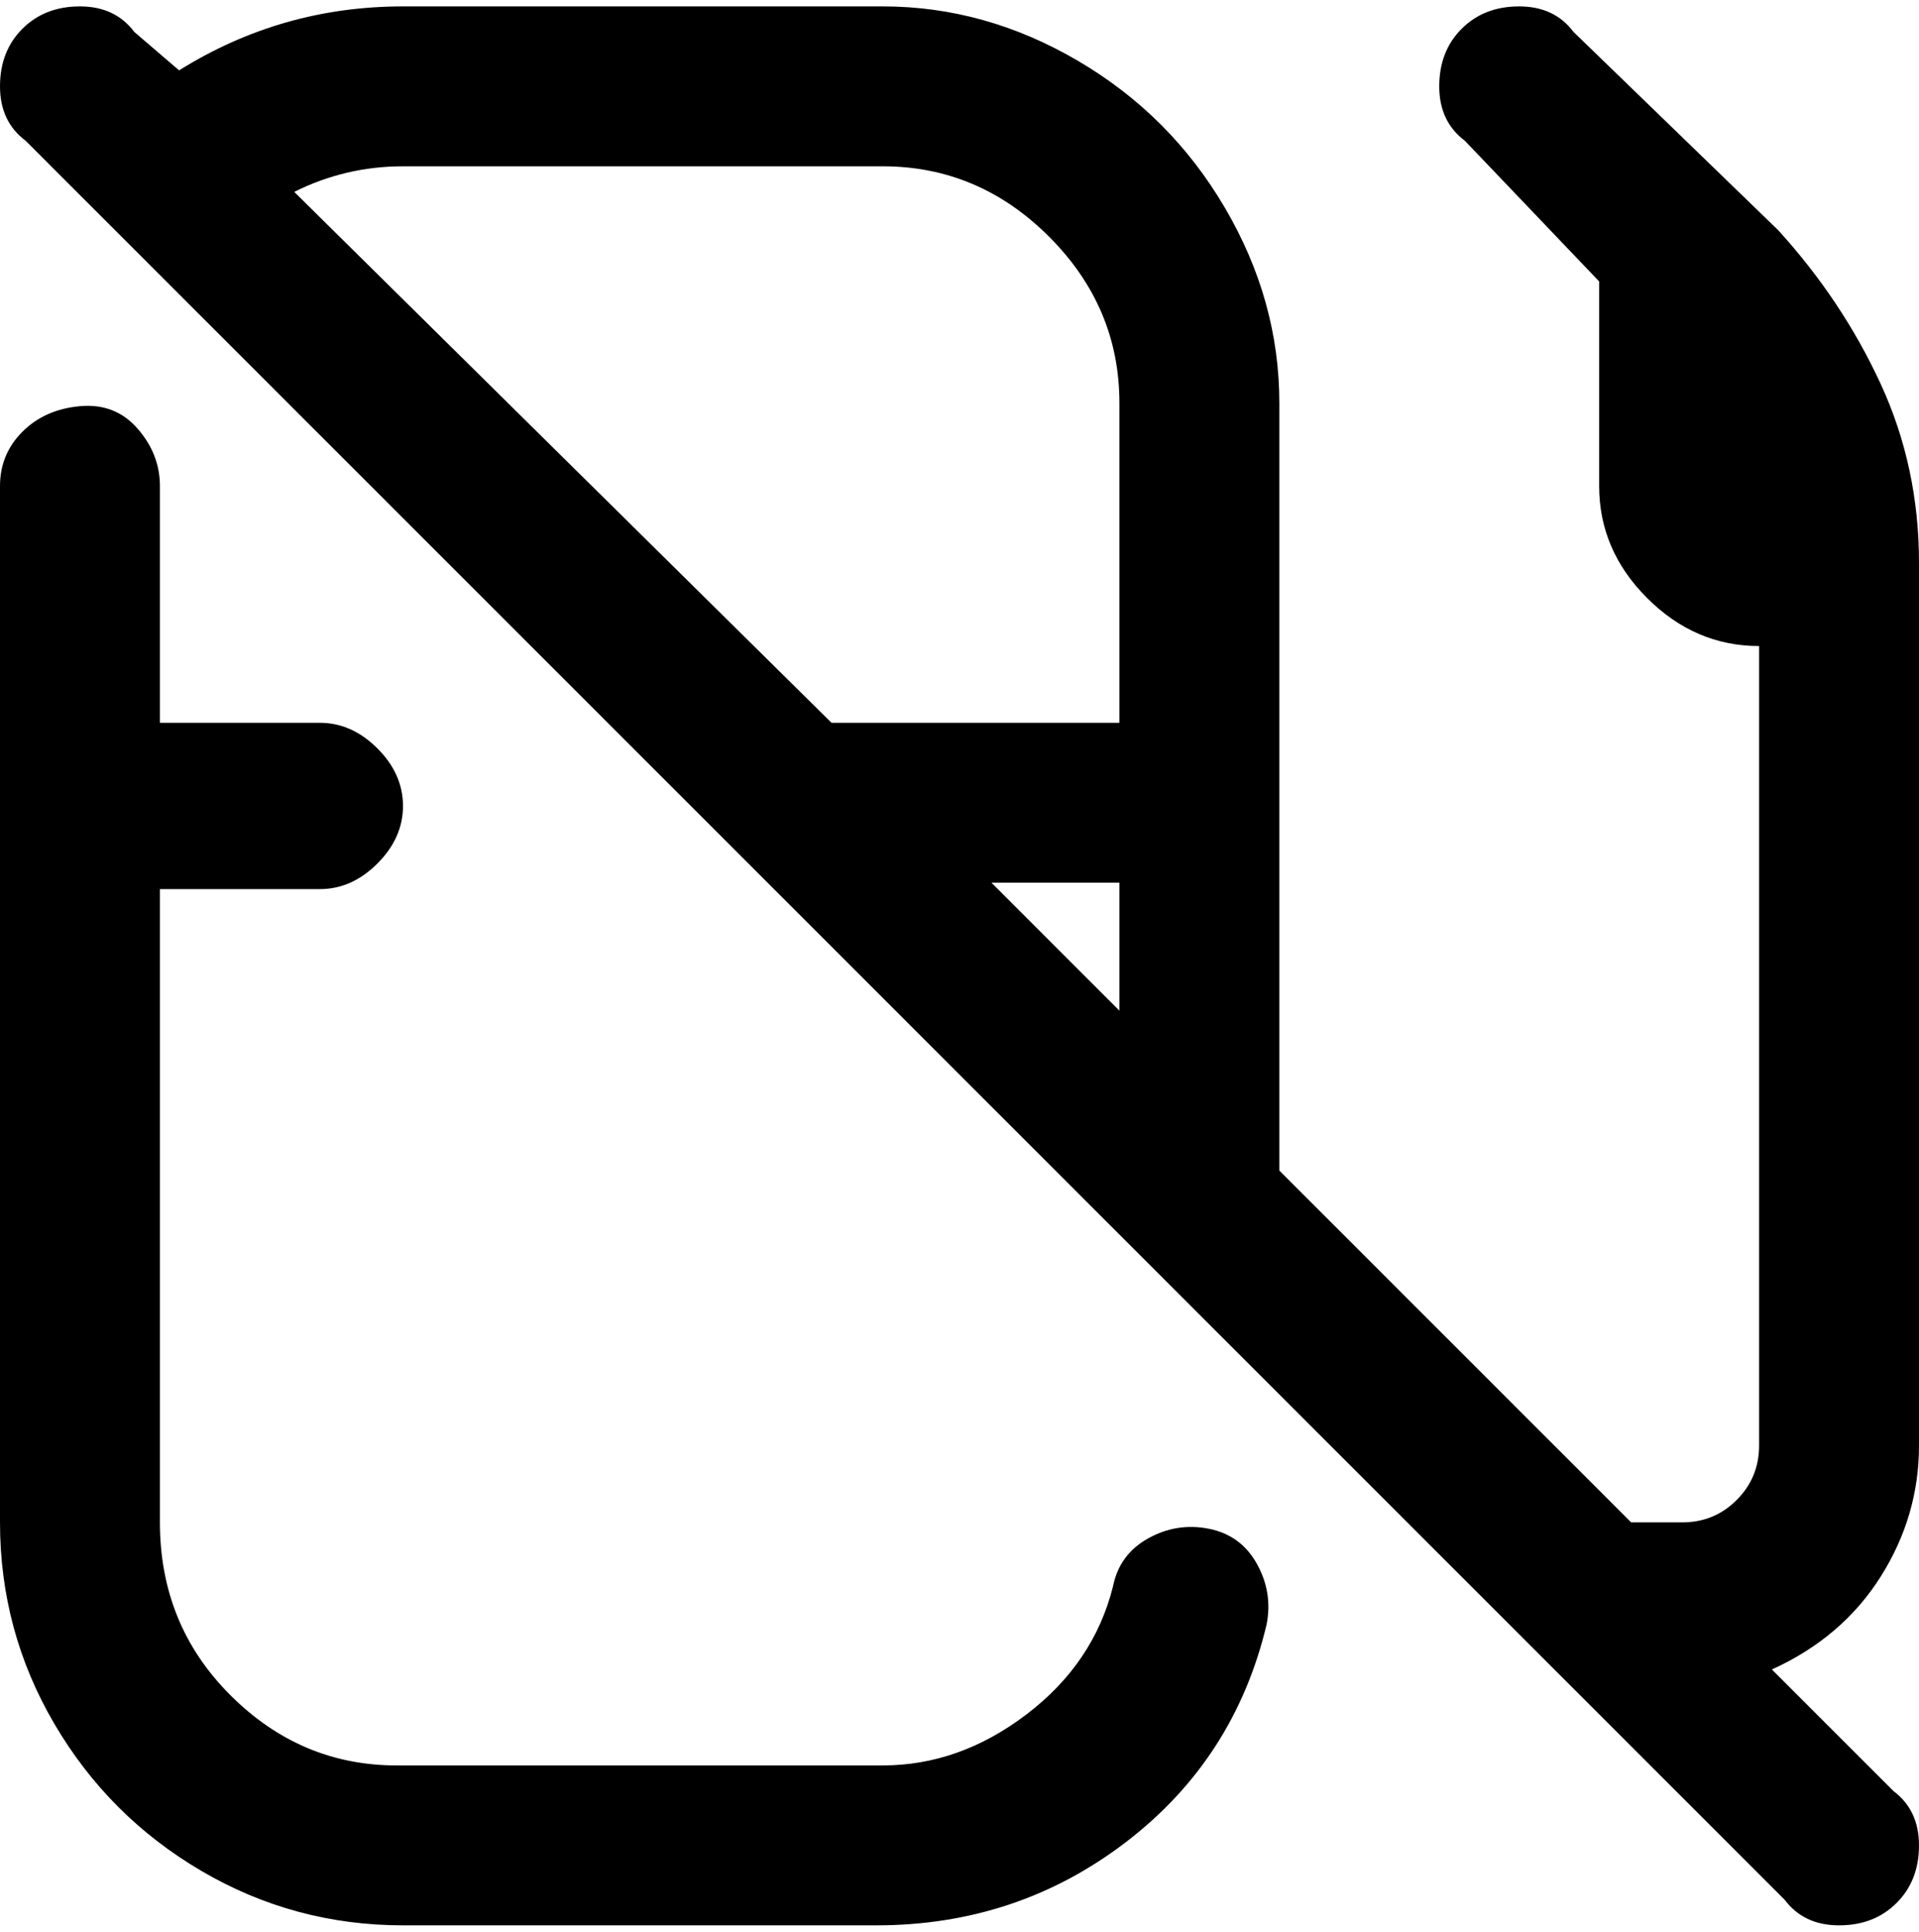 <svg viewBox="0 0 300 302.001" xmlns="http://www.w3.org/2000/svg"><path d="M198 254q-5 21-22 34t-39 13H63q-17 0-31.5-8.5t-23-23Q0 255 0 238V76q0-5 3.5-8.5t9-4q5.5-.5 9 3.5t3.5 9v37h25q5 0 9 4t4 9q0 5-4 9t-9 4H25v99q0 16 11 27t26 11h76q12 0 22.5-8t13.5-20q1-5 5.5-7.5t9.5-1.5q5 1 7.5 5.5t1.5 9.5zm102-28q0 11-6 20.5T277 261l19 19q4 3 4 8.5t-3.5 9q-3.5 3.5-9 3.5t-8.5-4L4 22q-4-3-4-8.5t3.5-9Q7 1 12.5 1T21 5l7 6Q44 1 63 1h75q16 0 30.5 8.5t23 23Q200 47 200 63v120l55 55h8q5 0 8.5-3.5t3.5-8.5V101q-10 0-17.5-7.5T250 76V44l-21-22q-4-3-4-8.5t3.5-9q3.5-3.5 9-3.5t8.5 4l32 31q10 11 16 24t6 28v138zm-125-88h-20l20 20v-20zM46 30l84 83h45V63q0-15-11-26t-26-11H63q-9 0-17 4z"/></svg>